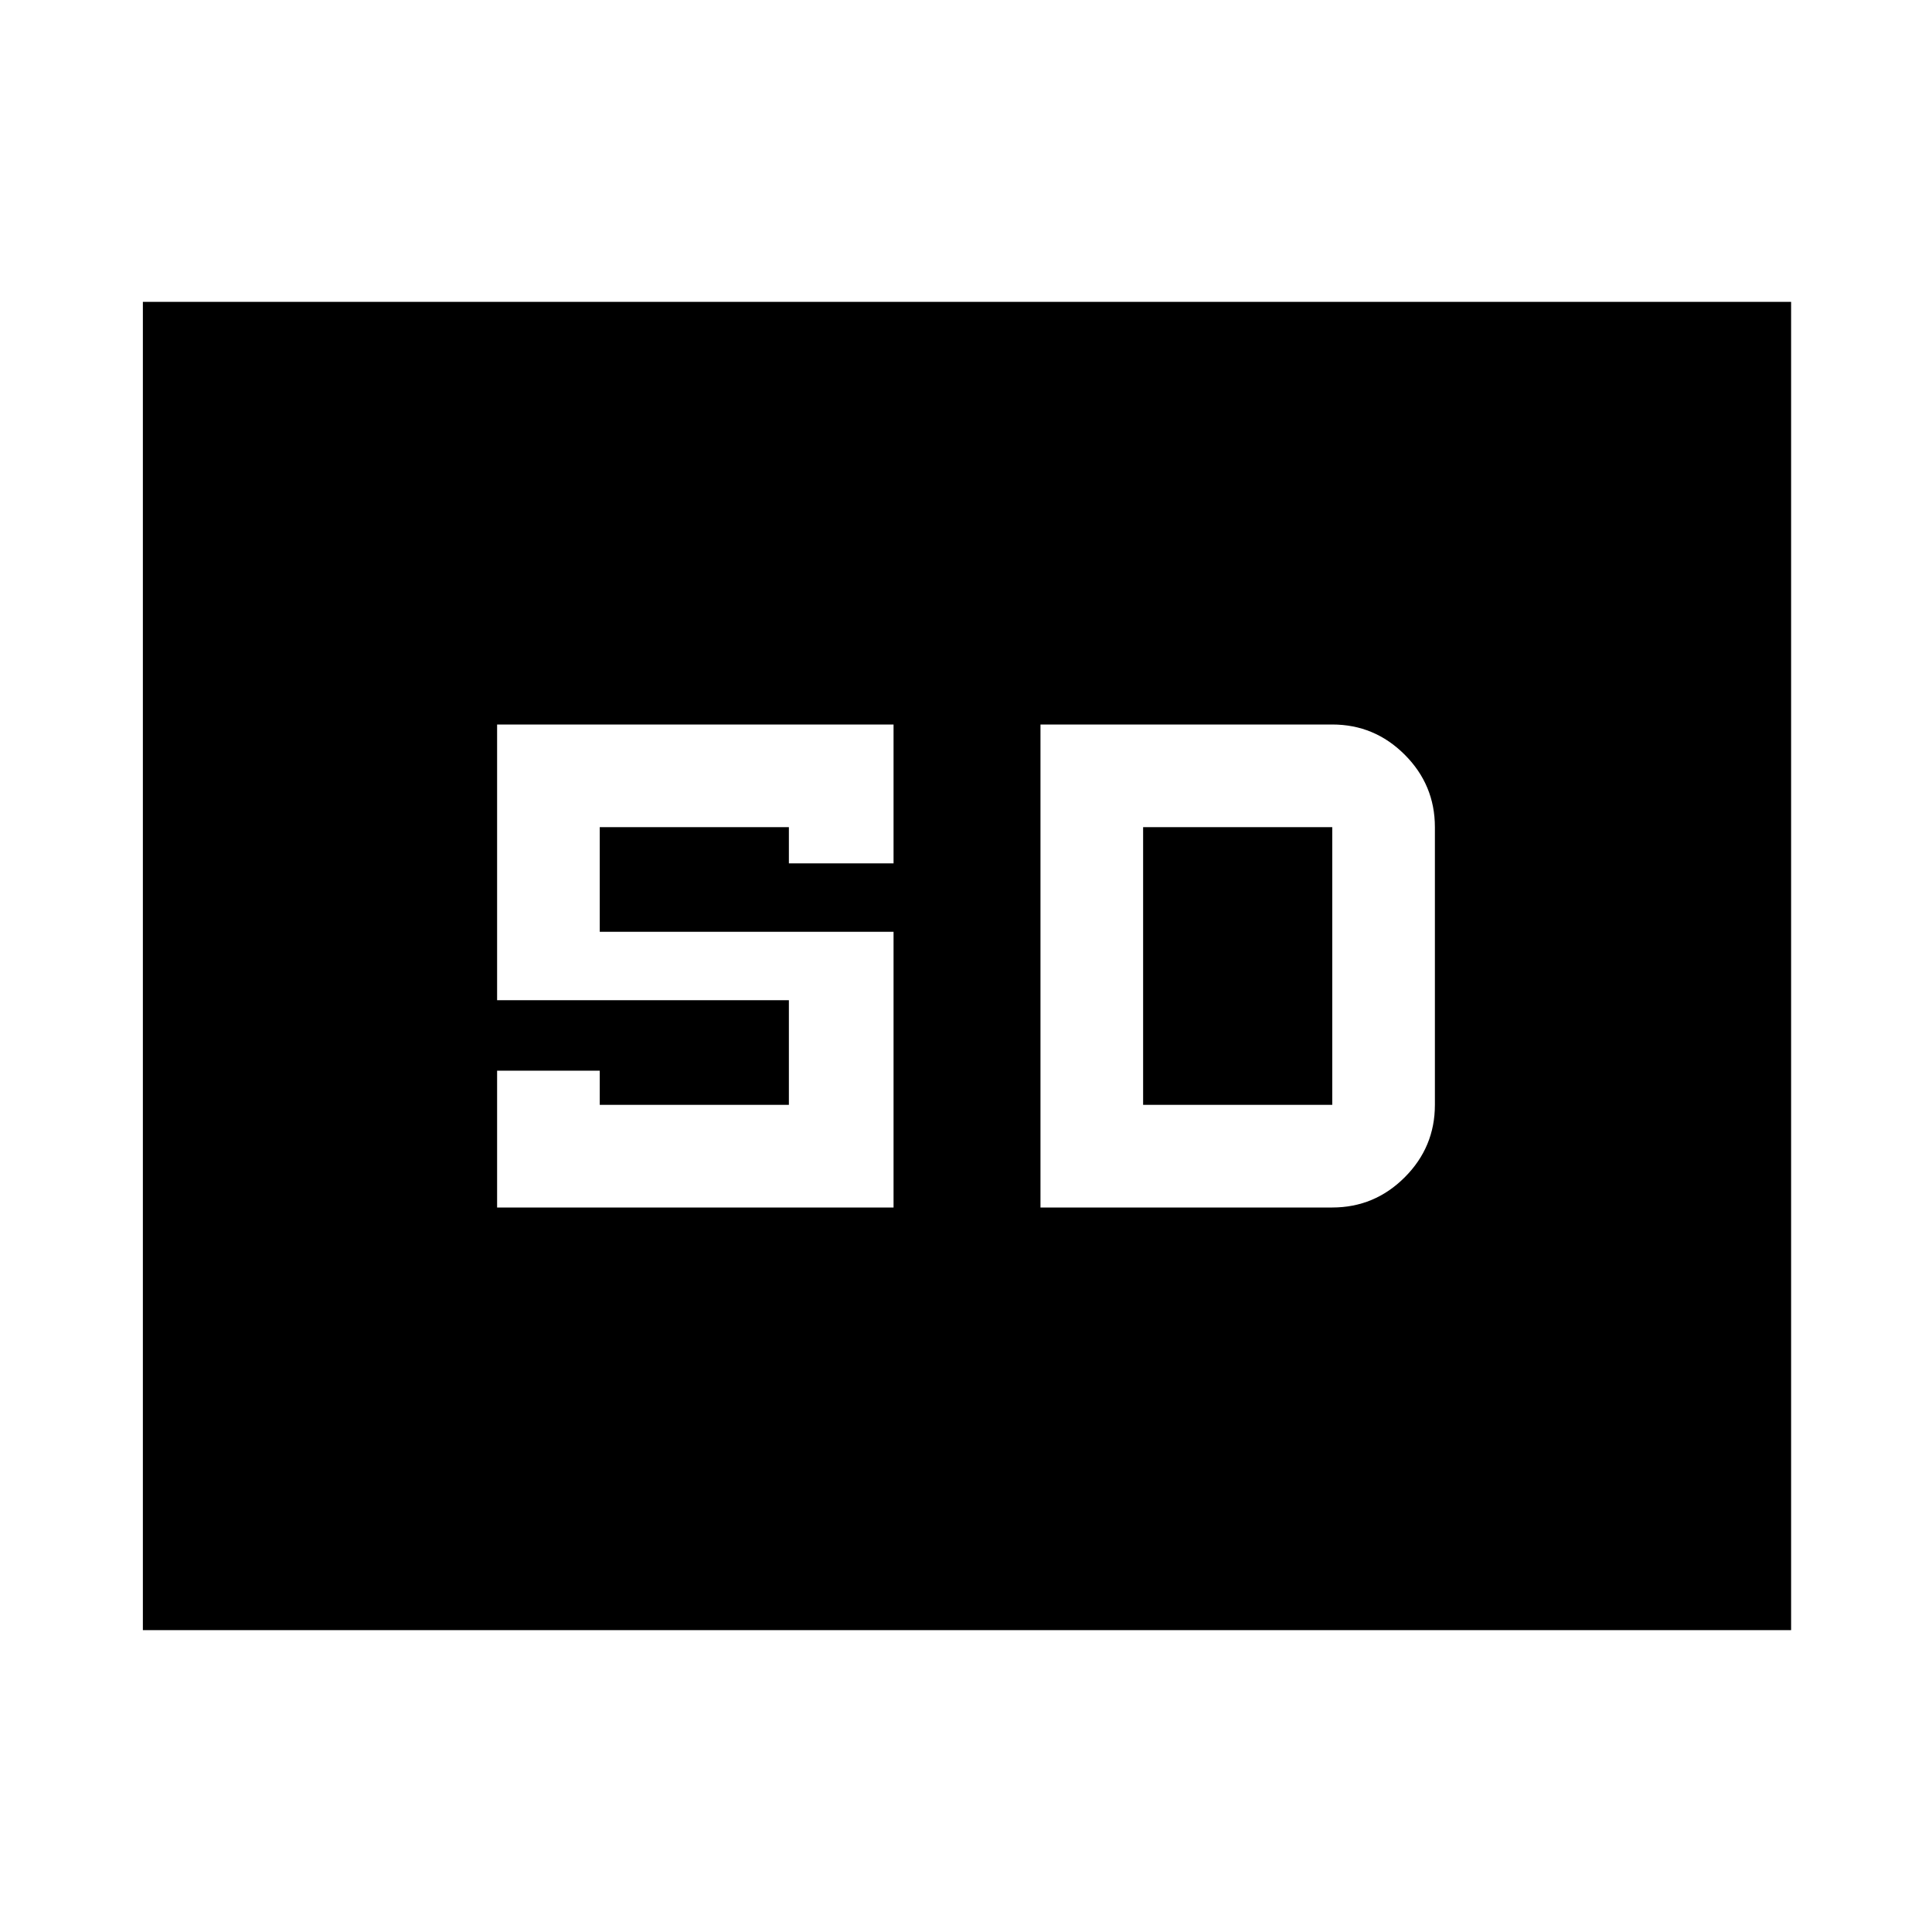 <svg xmlns="http://www.w3.org/2000/svg" height="40" width="40"><path d="M10.292 25H18.5v-5.708h-6.083v-2.167h3.916v.75H18.5V15h-8.208v5.708h6.041v2.167h-3.916v-.708h-2.125Zm11.25 0h6.041q.875 0 1.5-.625t.625-1.5v-5.75q0-.875-.625-1.5t-1.5-.625h-6.041Zm2.125-2.125v-5.75h3.916v5.75ZM2.958 33.75V6.25h34.125v27.5Z"/></svg>